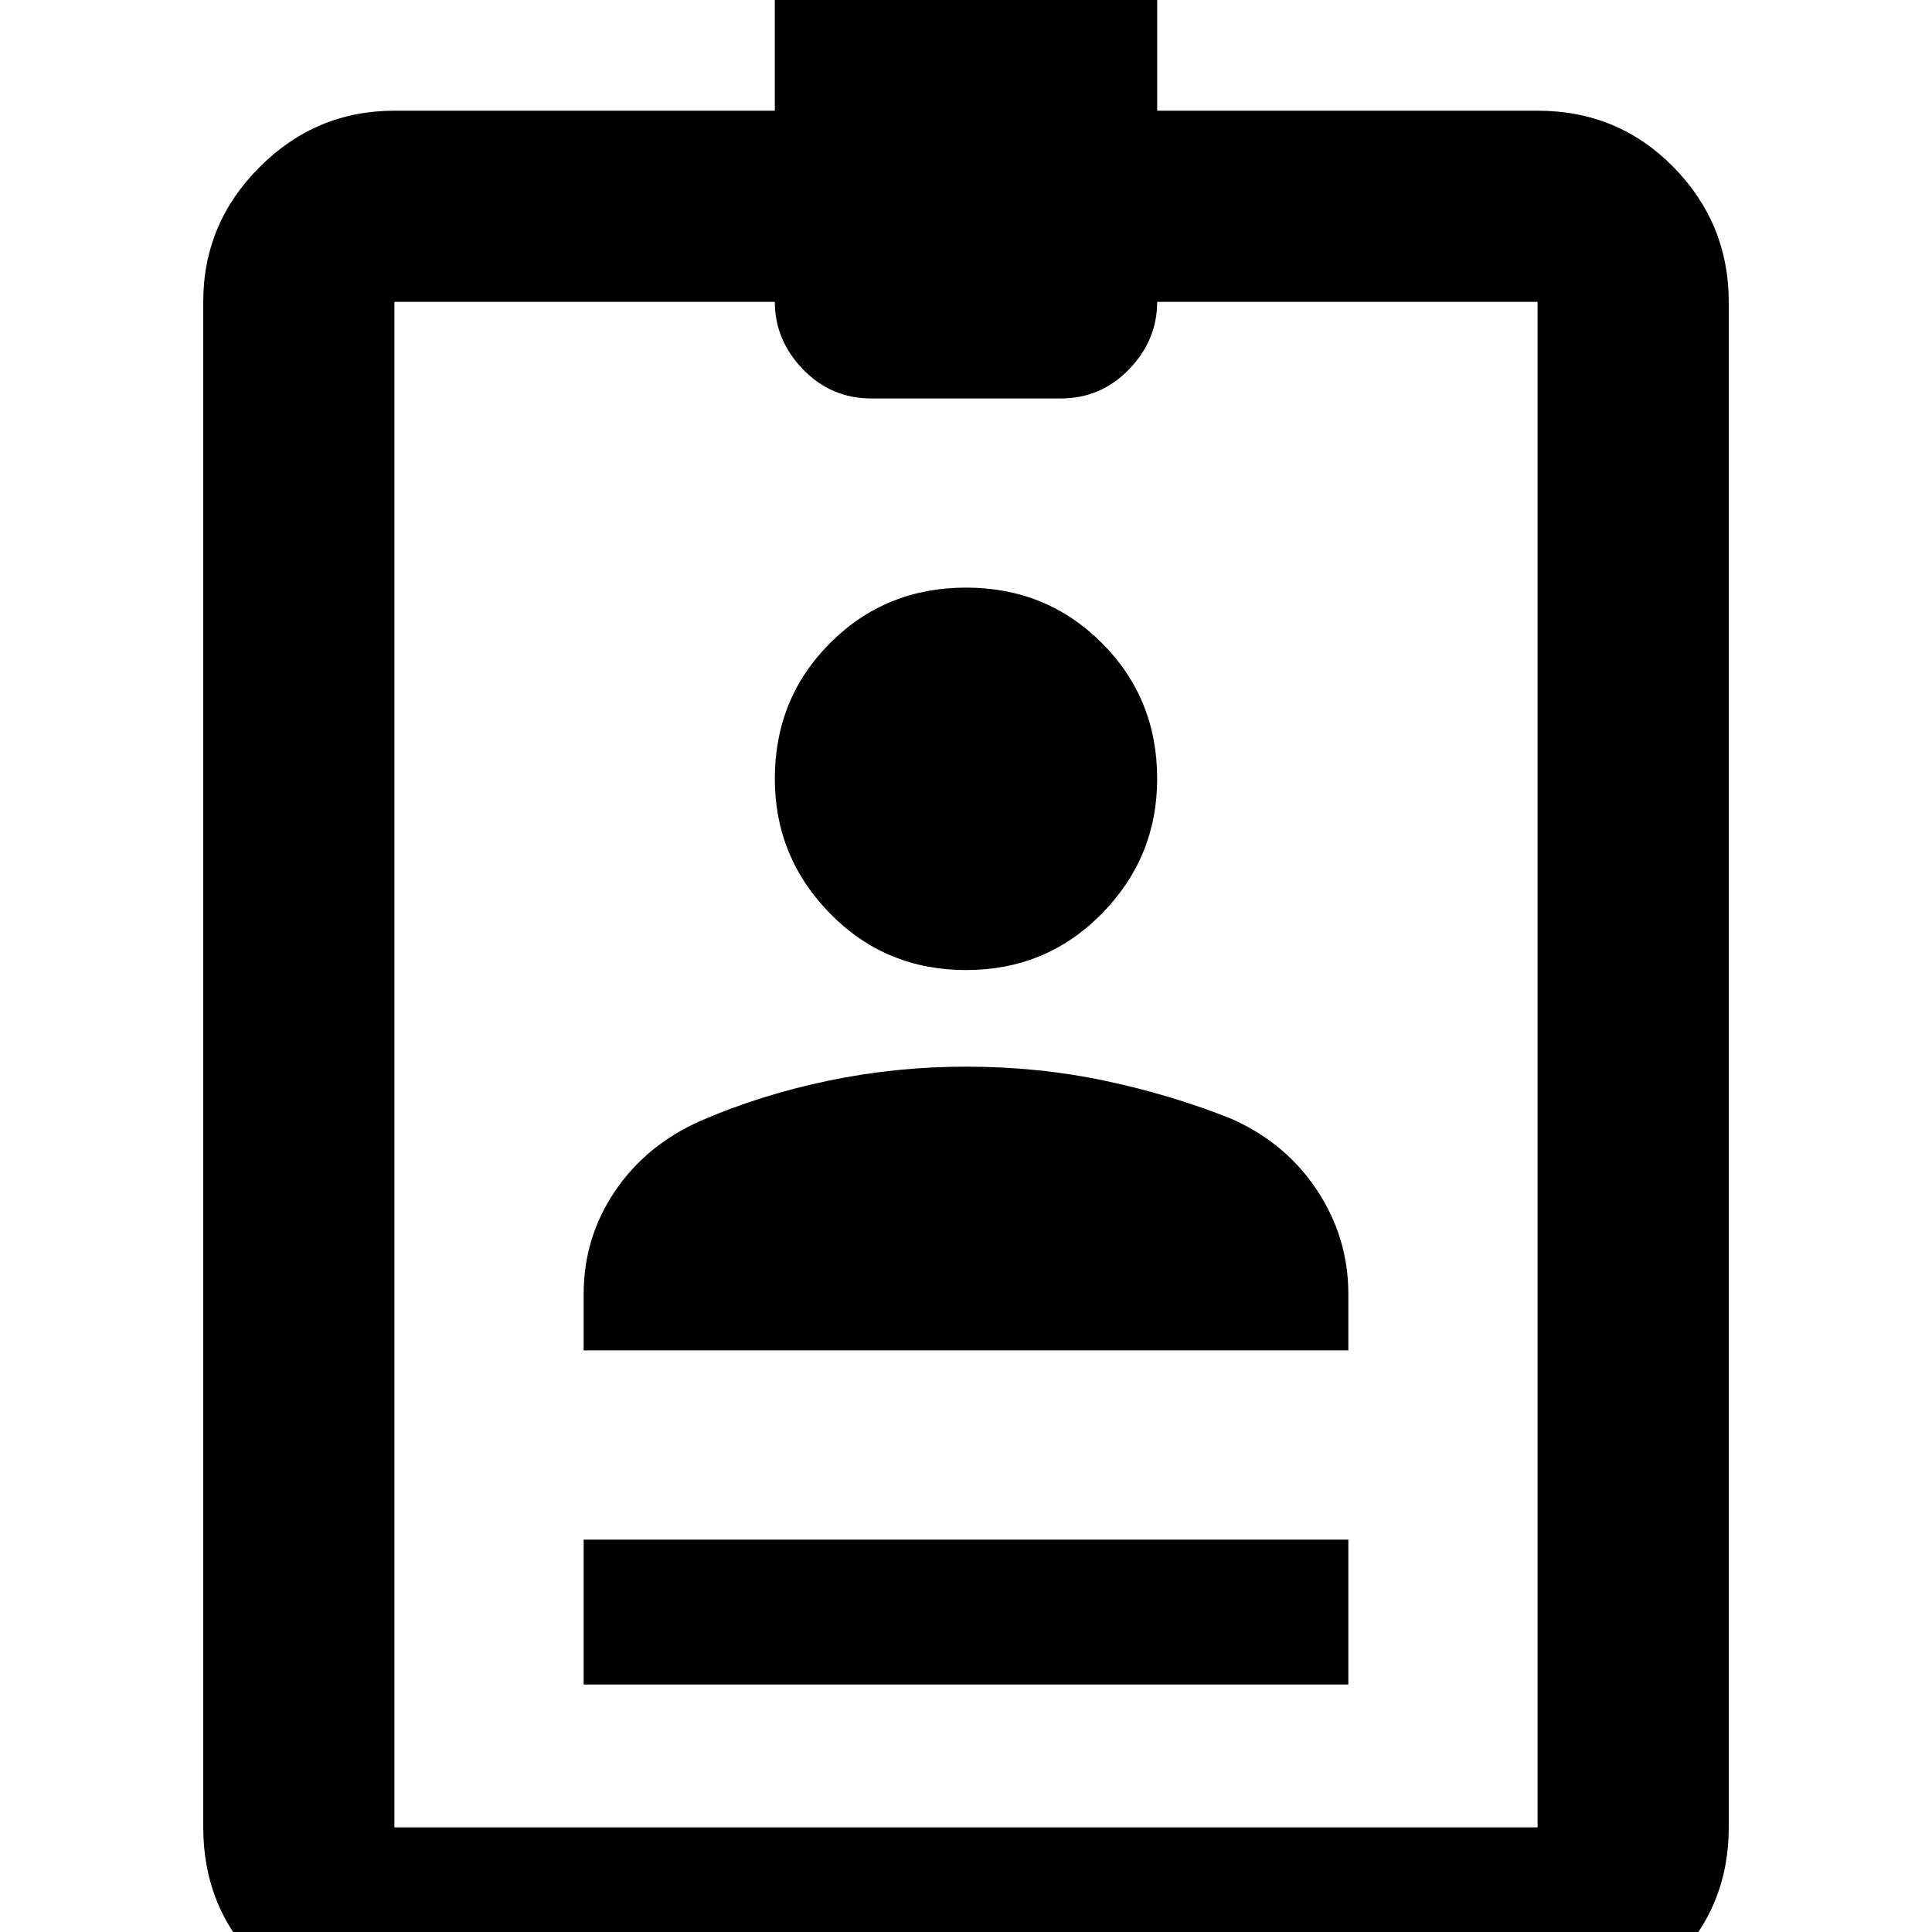 <svg xmlns="http://www.w3.org/2000/svg" height="20" width="20"><path d="M6.042 17.438V15.938H13.958V17.438ZM4.062 20.896Q3.25 20.896 2.677 20.323Q2.104 19.75 2.104 18.917V3.125Q2.104 2.312 2.688 1.729Q3.271 1.146 4.083 1.146H8.021V-0.333Q8.021 -0.75 8.312 -1.031Q8.604 -1.312 9.021 -1.312H10.979Q11.396 -1.312 11.688 -1.031Q11.979 -0.75 11.979 -0.333V1.146H15.917Q16.75 1.146 17.323 1.729Q17.896 2.312 17.896 3.125V18.917Q17.896 19.75 17.312 20.323Q16.729 20.896 15.917 20.896ZM4.083 18.917H15.917V3.125H11.979Q11.979 3.521 11.688 3.823Q11.396 4.125 10.979 4.125H9.021Q8.604 4.125 8.312 3.823Q8.021 3.521 8.021 3.125H4.083ZM10 10.042Q9.167 10.042 8.594 9.458Q8.021 8.875 8.021 8.062Q8.021 7.229 8.594 6.656Q9.167 6.083 10 6.083Q10.833 6.083 11.406 6.656Q11.979 7.229 11.979 8.062Q11.979 8.875 11.406 9.458Q10.833 10.042 10 10.042ZM6.042 13.979V13.396Q6.042 12.812 6.365 12.333Q6.688 11.854 7.25 11.604Q7.875 11.333 8.573 11.188Q9.271 11.042 10 11.042Q10.75 11.042 11.438 11.188Q12.125 11.333 12.75 11.583Q13.312 11.833 13.635 12.323Q13.958 12.812 13.958 13.396V13.979Z"/></svg>